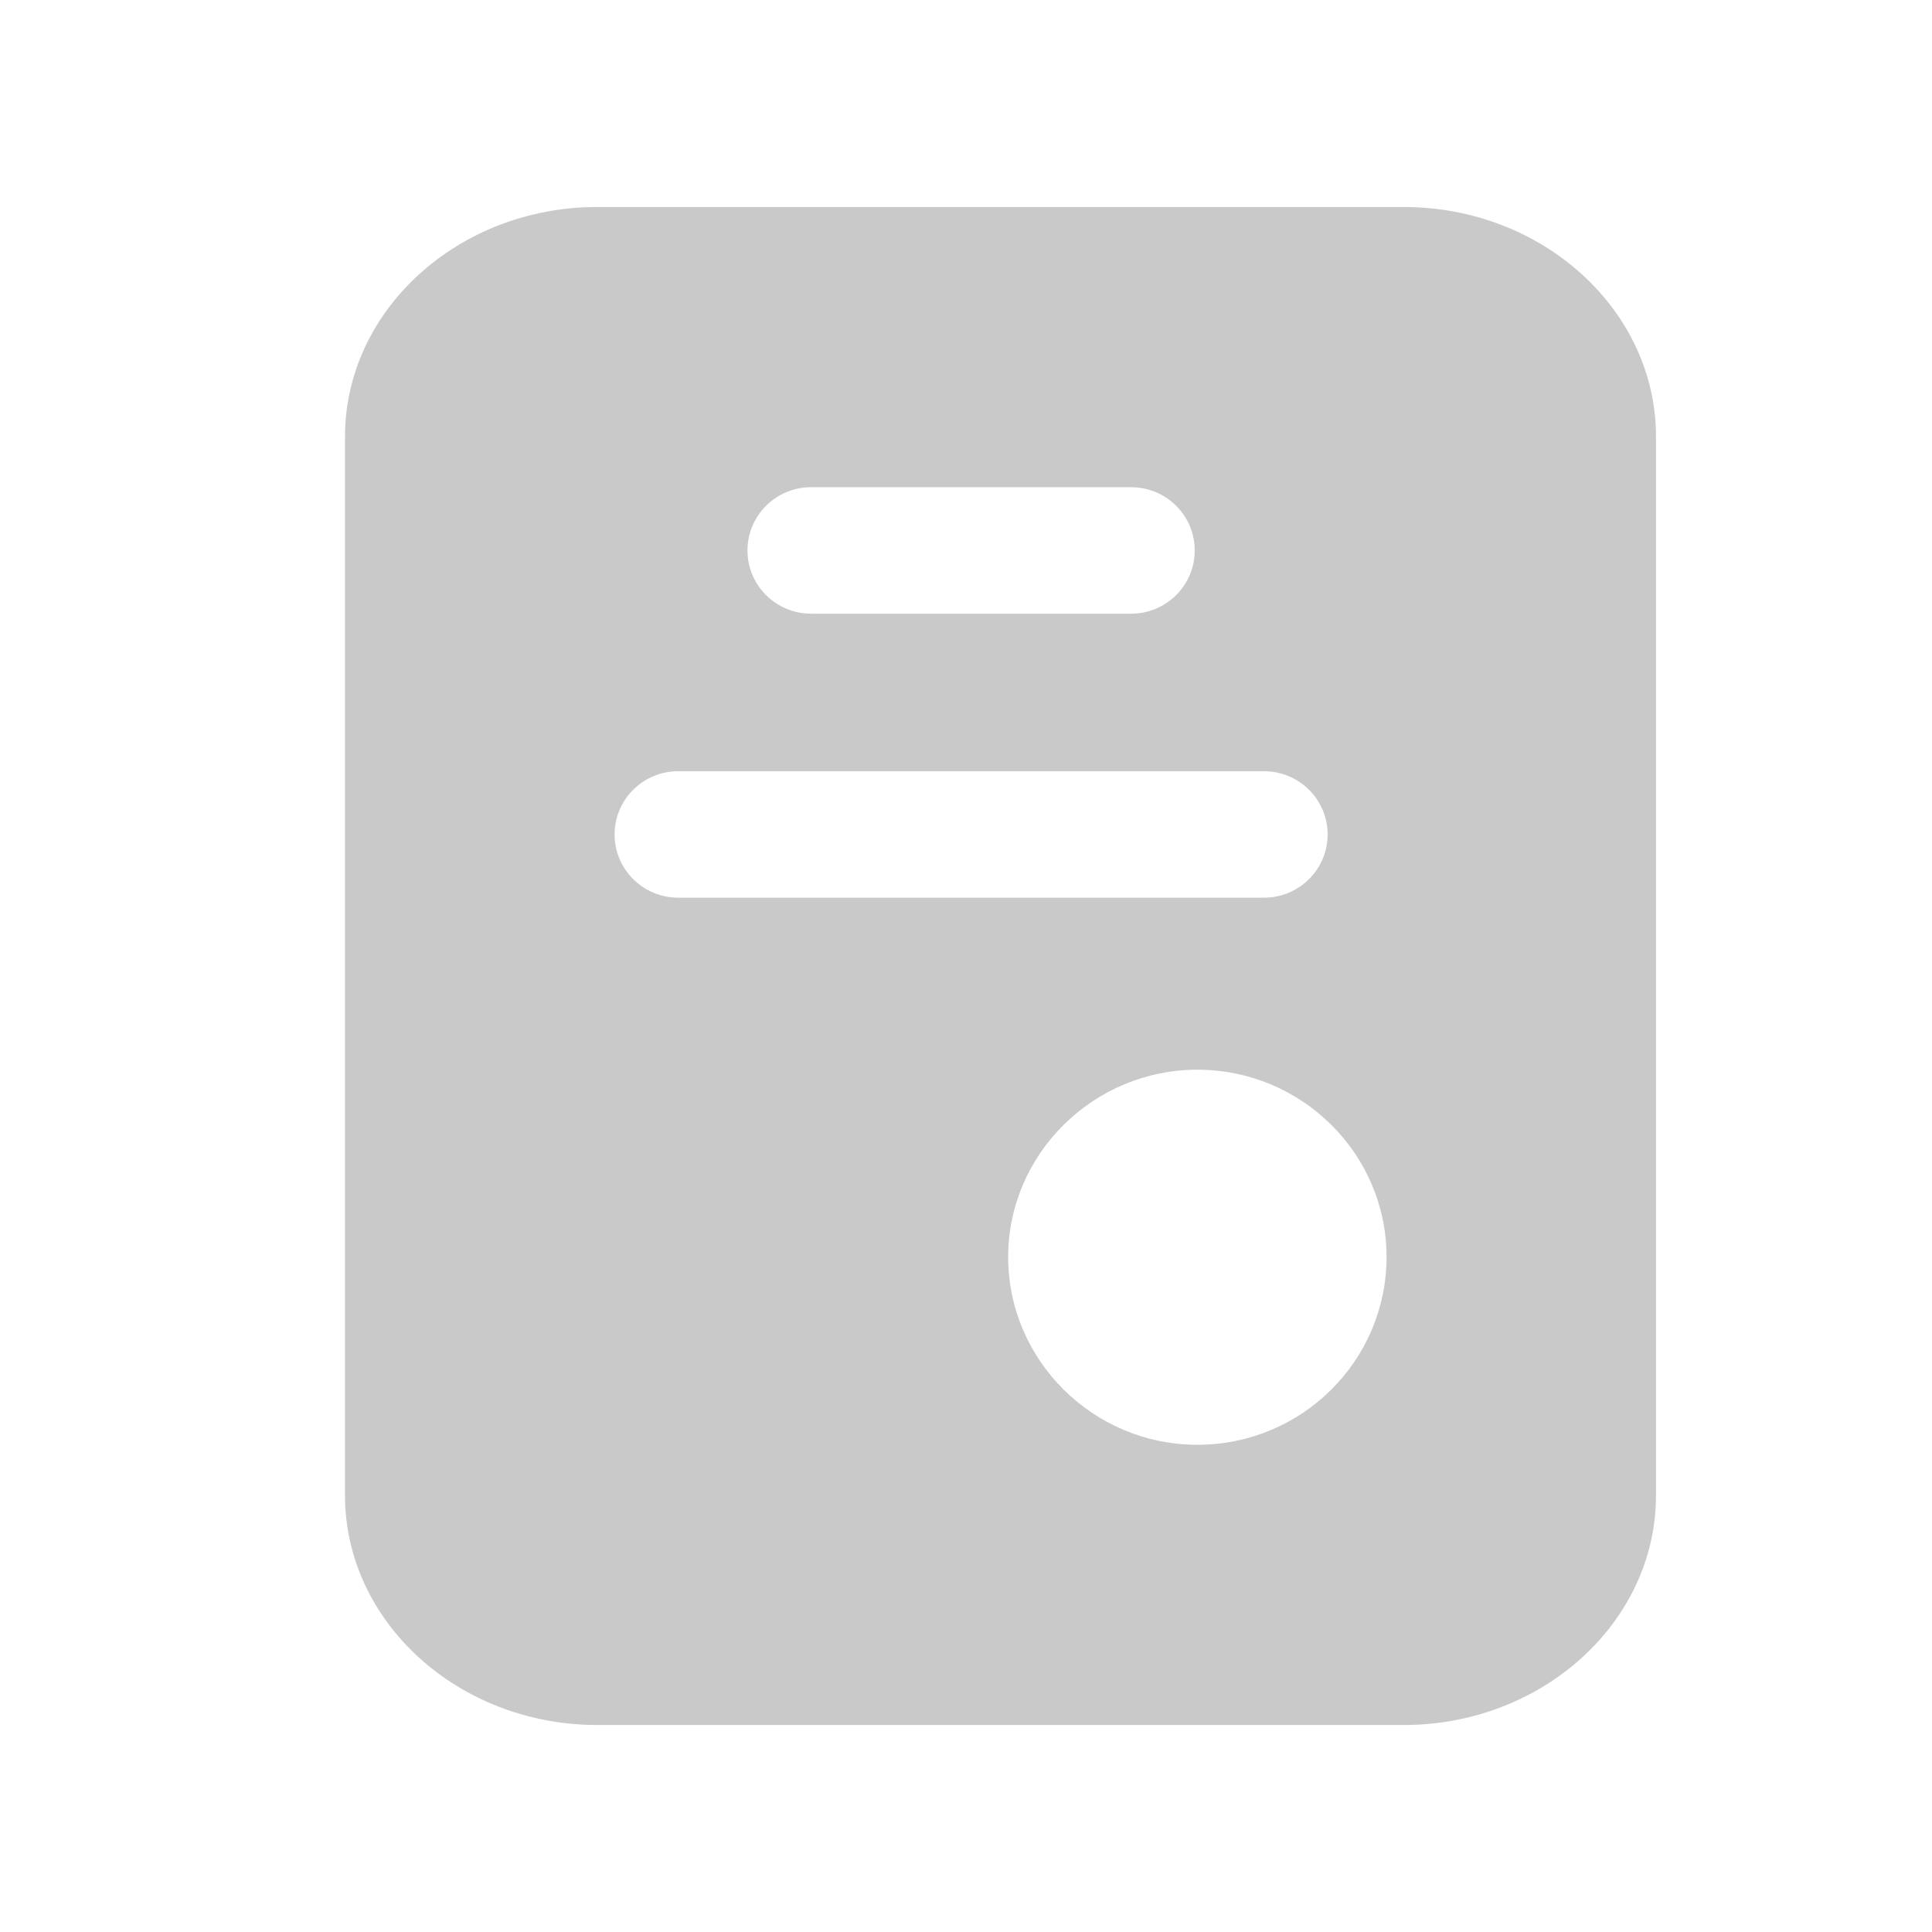 <?xml version="1.0" encoding="UTF-8"?>
<svg width="28px" height="28px" viewBox="0 0 28 28" version="1.1" xmlns="http://www.w3.org/2000/svg" xmlns:xlink="http://www.w3.org/1999/xlink">
    <title>Contract切图</title>
    <g id="页面-1" stroke="none" stroke-width="1" fill="none" fill-rule="evenodd" opacity="0.883">
        <g id="Home" transform="translate(-361, -1489)" fill="#C2C2C2" fill-rule="nonzero">
            <g id="编组-9" transform="translate(0, 1458)">
                <g id="编组-12备份" transform="translate(333.5, 19)">
                    <g id="Contract" transform="translate(27.5, 12)">
                        <g id="编组" transform="translate(5, 3)">
                            <path d="M15.344,0 L3.656,0 C1.643,0 0,1.494 0,3.328 L0,18.672 C0,20.506 1.643,22 3.656,22 L15.344,22 C17.357,22 19,20.506 19,18.672 L19,3.328 C19,1.494 17.357,0 15.344,0 L15.344,0 Z M6.756,4.061 L11.392,4.061 C11.902,4.061 12.315,4.471 12.315,4.978 C12.315,5.484 11.902,5.894 11.392,5.894 L6.756,5.894 C6.246,5.894 5.833,5.484 5.833,4.978 C5.833,4.471 6.246,4.061 6.756,4.061 L6.756,4.061 Z M3.907,9.093 C3.907,8.587 4.32,8.177 4.83,8.177 L13.318,8.177 C13.827,8.177 14.241,8.587 14.241,9.093 C14.241,9.6 13.827,10.01 13.318,10.01 L4.83,10.01 C4.32,10.01 3.907,9.6 3.907,9.093 L3.907,9.093 Z M12.353,17.939 C10.848,17.939 9.611,16.72 9.611,15.217 C9.611,13.723 10.848,12.503 12.353,12.503 C13.867,12.503 15.095,13.723 15.095,15.217 C15.095,16.72 13.867,17.939 12.353,17.939 L12.353,17.939 Z" id="形状"></path>
                        </g>
                    </g>
                </g>
            </g>
        </g>
    </g>
</svg>